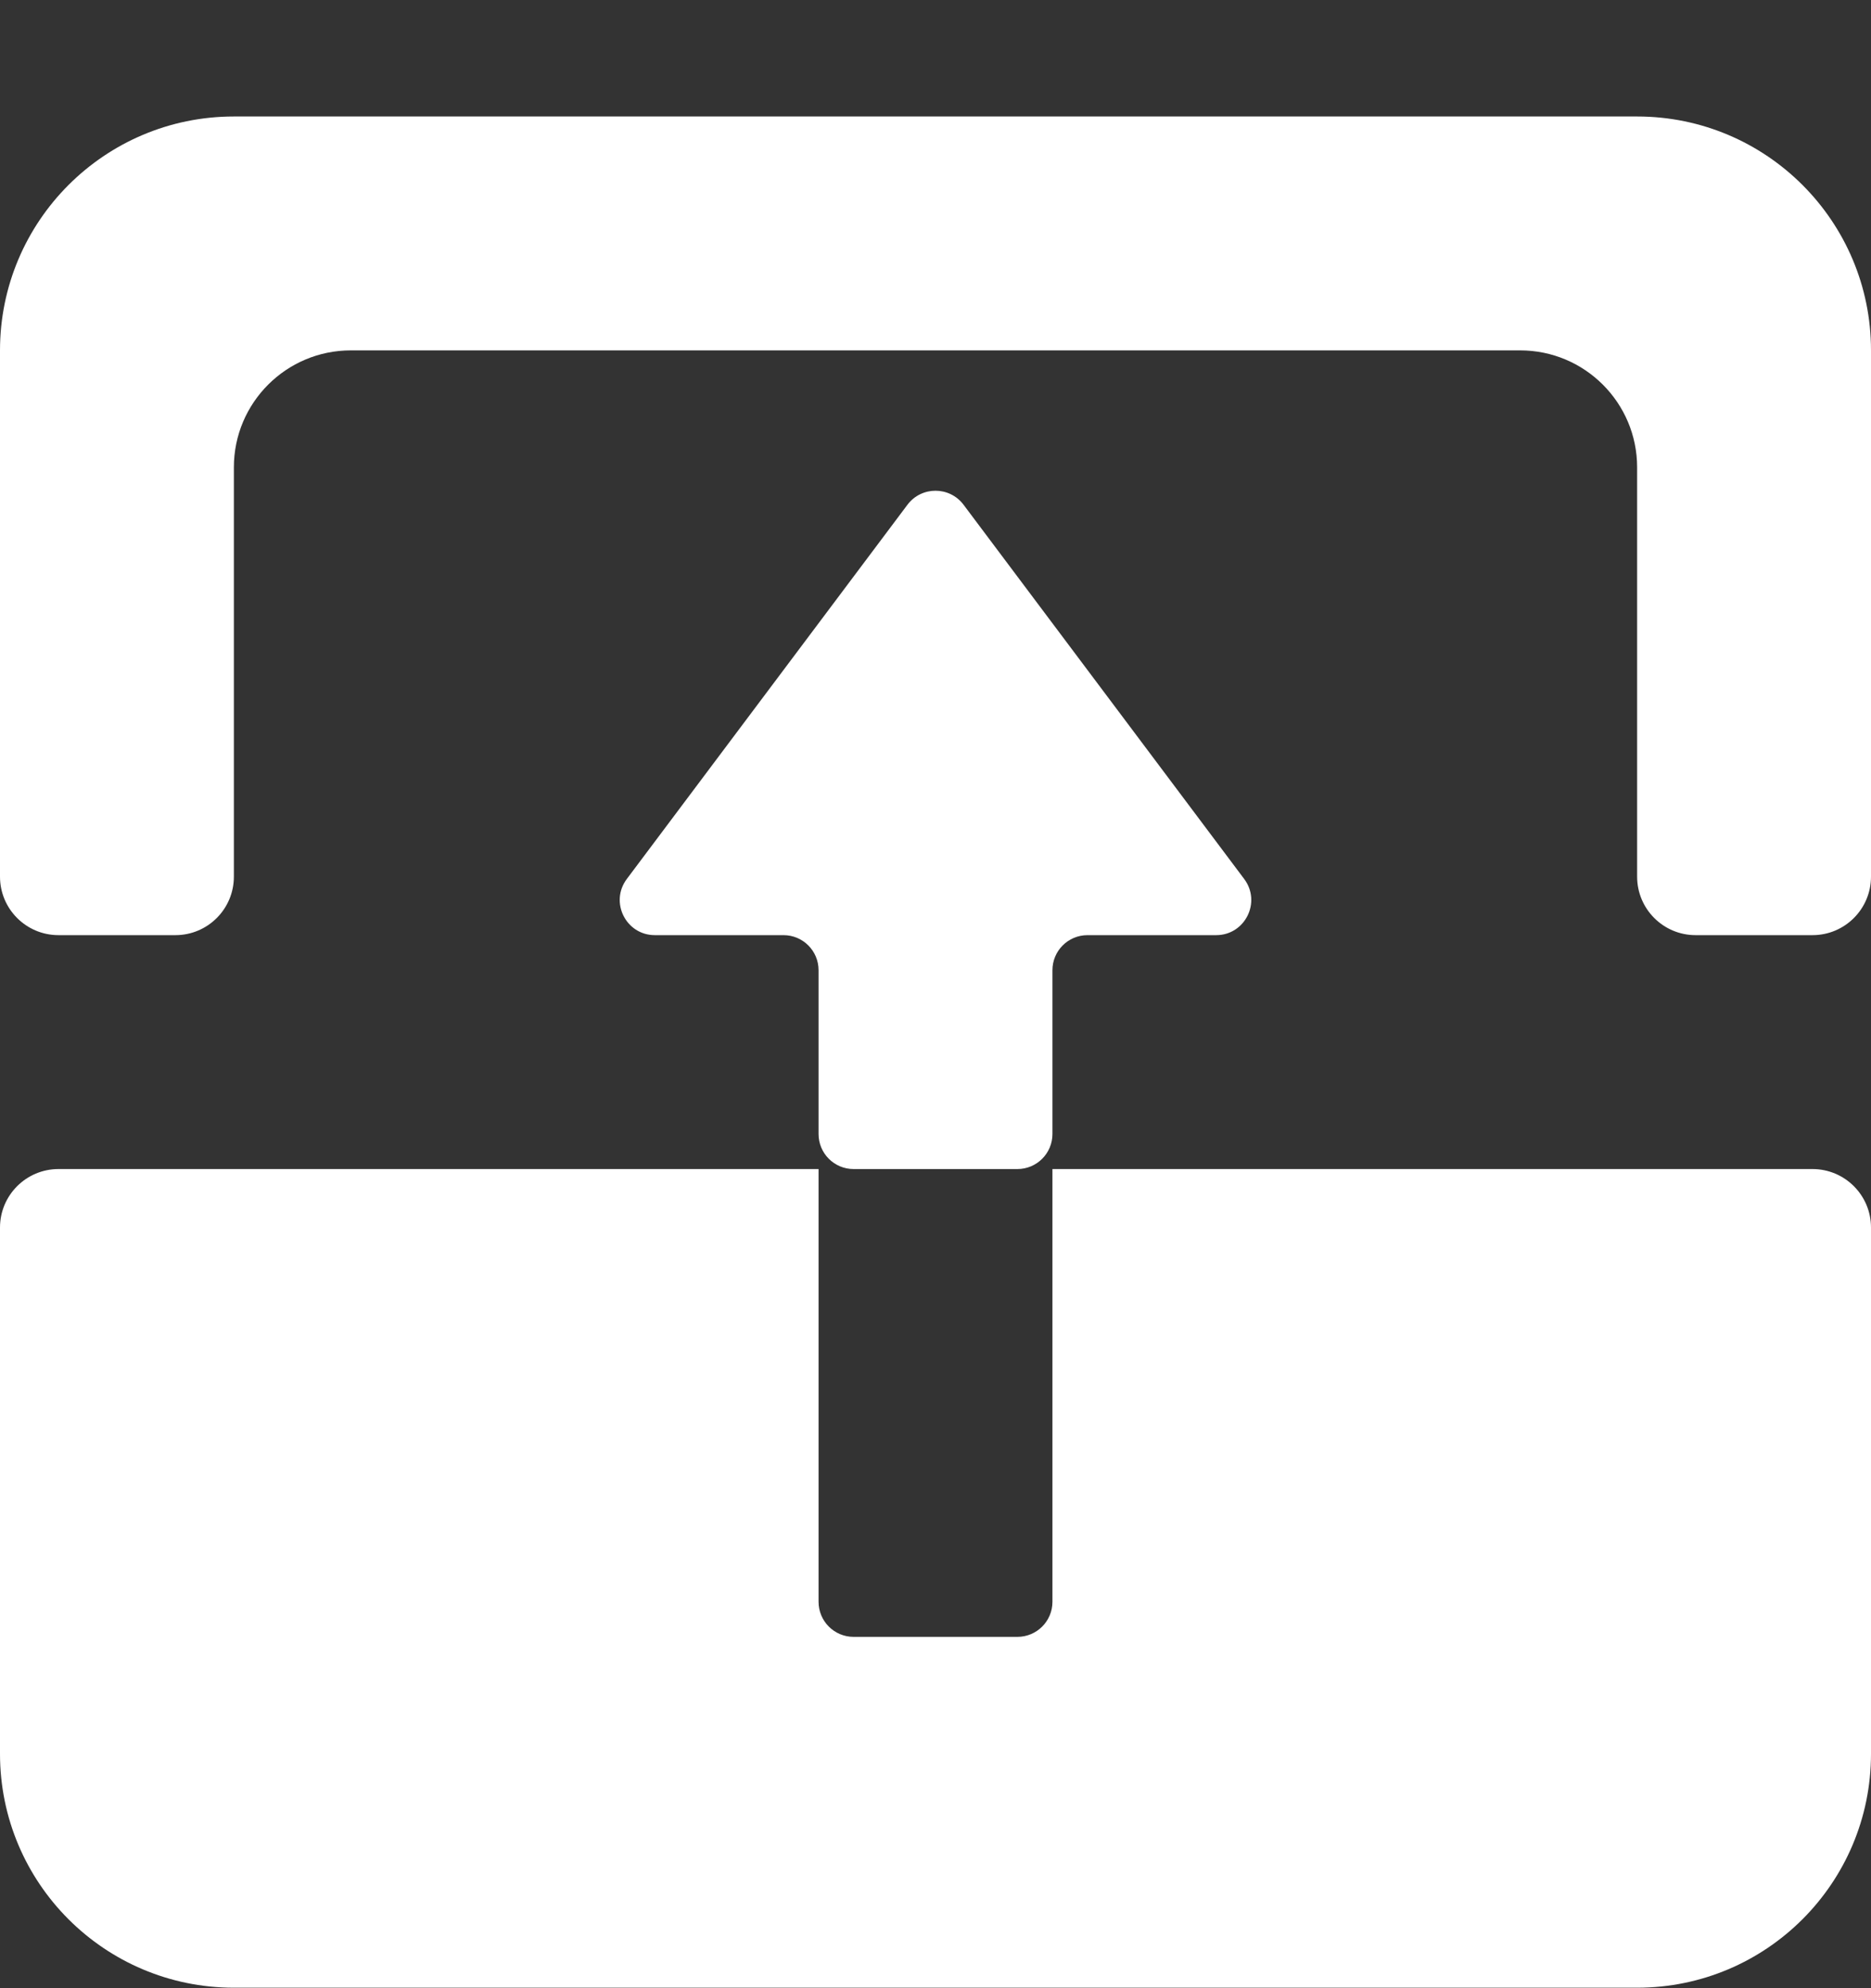 <svg width="16" height="17" viewBox="0 0 16 17" fill="none" xmlns="http://www.w3.org/2000/svg">
<rect x="0" y="0" width="16" height="17" fill="#333333" stroke="none"/>
<path fill-rule="evenodd" clip-rule="evenodd" d="M-8.74228e-08 14.996C-3.91405e-08 16.101 0.895 16.996 2 16.996L14 16.996C15.105 16.996 16 16.101 16 14.996L16 10.496C16 10.22 15.776 9.996 15.5 9.996L9 9.996L9 13.696C9 13.862 8.866 13.996 8.7 13.996L7.3 13.996C7.134 13.996 7 13.862 7 13.696L7 9.996L0.5 9.996C0.224 9.996 -2.96191e-07 10.22 -2.8412e-07 10.496L-8.74228e-08 14.996ZM0.5 7.996C0.224 7.996 -4.03188e-07 7.772 -4.15258e-07 7.496L-6.11959e-07 2.996C-6.60242e-07 1.892 0.895 0.996 2 0.996L14 0.996C15.105 0.996 16 1.892 16 2.996L16 7.496C16 7.772 15.776 7.996 15.5 7.996L14.5 7.996C14.224 7.996 14 7.772 14 7.496L14 3.996C14 3.444 13.552 2.996 13 2.996L3 2.996C2.448 2.996 2 3.444 2 3.996L2 7.496C2 7.772 1.776 7.996 1.5 7.996L0.5 7.996ZM10.64 7.516C10.788 7.714 10.647 7.996 10.4 7.996L9.3 7.996C9.134 7.996 9 8.13 9 8.296L9 9.696C9 9.862 8.866 9.996 8.7 9.996L7.3 9.996C7.134 9.996 7 9.862 7 9.696L7 8.296C7 8.13 6.866 7.996 6.7 7.996L5.6 7.996C5.353 7.996 5.212 7.714 5.36 7.516L7.76 4.316C7.88 4.156 8.12 4.156 8.24 4.316L10.64 7.516Z" fill="white"/>
</svg>
